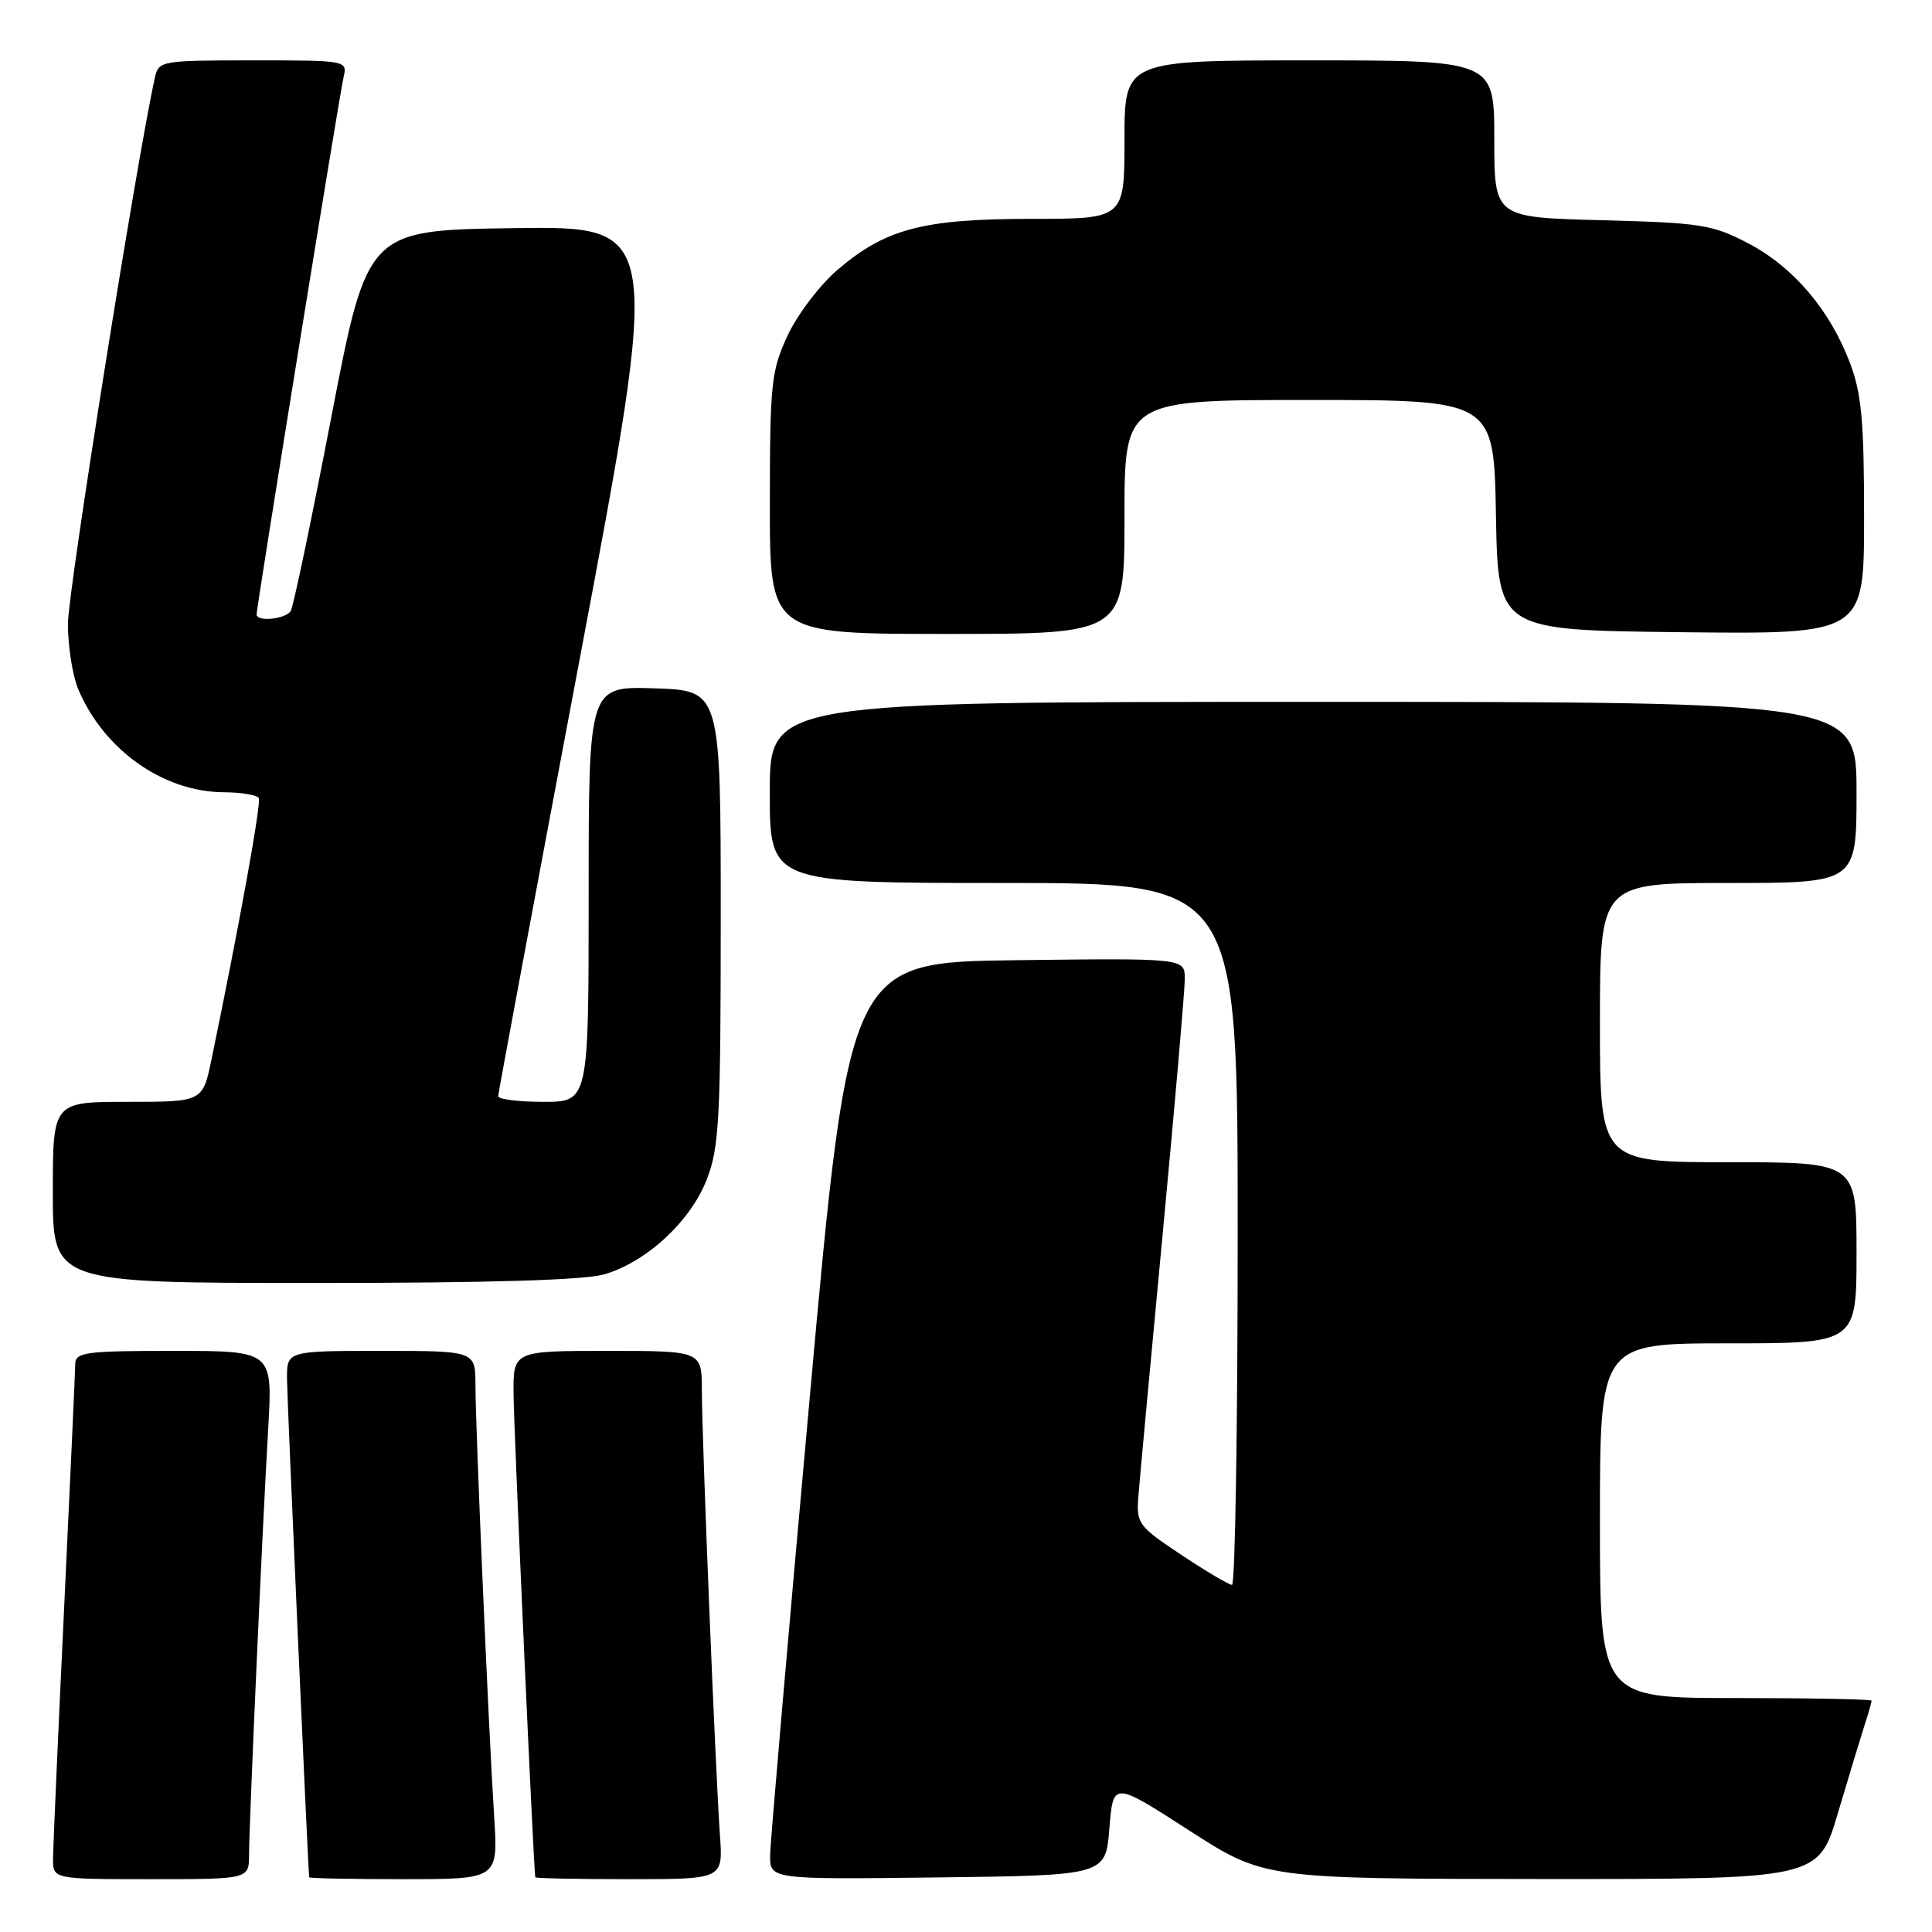 <?xml version="1.0" encoding="UTF-8" standalone="no"?>
<!DOCTYPE svg PUBLIC "-//W3C//DTD SVG 1.1//EN" "http://www.w3.org/Graphics/SVG/1.1/DTD/svg11.dtd" >
<svg xmlns="http://www.w3.org/2000/svg" xmlns:xlink="http://www.w3.org/1999/xlink" version="1.1" viewBox="0 0 256 256">
 <g >
 <path fill="currentColor"
d=" M 33.00 245.75 C 33.01 241.67 34.74 202.96 35.54 189.25 C 36.13 179.00 36.13 179.00 23.07 179.00 C 11.30 179.00 10.00 179.17 9.97 180.75 C 9.96 181.71 9.30 196.22 8.50 213.00 C 7.70 229.78 7.04 244.74 7.03 246.25 C 7.00 249.00 7.00 249.00 20.00 249.00 C 33.00 249.00 33.00 249.00 33.00 245.75 Z  M 65.48 240.75 C 64.74 229.19 63.00 189.07 63.00 183.56 C 63.00 179.00 63.00 179.00 50.50 179.00 C 38.00 179.00 38.00 179.00 38.03 182.75 C 38.05 185.57 40.80 247.41 40.97 248.75 C 40.99 248.89 46.63 249.00 53.51 249.00 C 66.01 249.00 66.01 249.00 65.48 240.75 Z  M 95.40 243.25 C 94.81 235.02 93.00 190.47 93.00 184.24 C 93.00 179.00 93.00 179.00 80.50 179.00 C 68.00 179.00 68.00 179.00 68.05 184.75 C 68.09 189.59 70.72 248.00 70.93 248.75 C 70.97 248.89 76.58 249.00 83.41 249.00 C 95.81 249.00 95.81 249.00 95.40 243.25 Z  M 147.00 242.27 C 147.50 236.05 147.50 236.05 157.50 242.50 C 167.50 248.95 167.50 248.95 204.22 248.98 C 240.94 249.00 240.94 249.00 243.53 240.25 C 244.96 235.44 246.55 230.20 247.06 228.60 C 247.58 227.01 248.00 225.54 248.00 225.35 C 248.00 225.16 239.90 225.00 230.00 225.00 C 212.00 225.00 212.00 225.00 212.00 201.50 C 212.00 178.00 212.00 178.00 229.00 178.00 C 246.00 178.00 246.00 178.00 246.00 166.00 C 246.00 154.00 246.00 154.00 229.00 154.00 C 212.00 154.00 212.00 154.00 212.00 135.50 C 212.00 117.00 212.00 117.00 229.00 117.00 C 246.00 117.00 246.00 117.00 246.00 105.00 C 246.00 93.00 246.00 93.00 174.00 93.00 C 102.00 93.00 102.00 93.00 102.00 105.00 C 102.00 117.00 102.00 117.00 133.00 117.00 C 164.00 117.00 164.00 117.00 164.00 163.50 C 164.00 189.07 163.66 210.00 163.25 210.00 C 162.84 210.00 159.81 208.21 156.52 206.02 C 150.81 202.22 150.56 201.88 150.84 198.27 C 151.00 196.20 152.45 180.55 154.06 163.50 C 155.67 146.45 156.99 131.25 156.99 129.73 C 157.00 126.96 157.00 126.96 134.76 127.23 C 112.51 127.50 112.51 127.50 107.31 185.00 C 104.45 216.62 102.08 243.97 102.05 245.77 C 102.00 249.04 102.00 249.04 124.25 248.77 C 146.50 248.50 146.50 248.50 147.00 242.27 Z  M 80.14 168.84 C 85.77 167.15 91.53 161.78 93.67 156.24 C 95.30 152.03 95.50 148.17 95.50 121.50 C 95.50 91.50 95.50 91.50 86.75 91.21 C 78.00 90.92 78.00 90.92 78.00 118.46 C 78.00 146.00 78.00 146.00 72.00 146.00 C 68.70 146.00 66.01 145.66 66.01 145.25 C 66.02 144.84 70.89 118.73 76.83 87.23 C 87.63 29.96 87.63 29.96 68.15 30.23 C 48.68 30.50 48.68 30.50 43.91 55.22 C 41.29 68.82 38.87 80.41 38.52 80.97 C 37.85 82.04 34.00 82.43 34.00 81.42 C 34.00 80.41 44.97 12.59 45.52 10.25 C 46.04 8.01 45.99 8.00 33.54 8.00 C 21.39 8.00 21.02 8.06 20.53 10.25 C 18.21 20.60 9.00 78.39 9.00 82.64 C 9.00 85.62 9.61 89.51 10.35 91.28 C 13.73 99.35 21.62 104.94 29.69 104.98 C 32.00 104.99 34.06 105.34 34.29 105.75 C 34.64 106.40 31.69 122.71 28.03 140.35 C 26.86 146.00 26.86 146.00 16.93 146.00 C 7.00 146.00 7.00 146.00 7.00 158.00 C 7.00 170.00 7.00 170.00 41.63 170.00 C 65.03 170.00 77.53 169.62 80.14 168.84 Z  M 149.00 68.50 C 149.00 53.00 149.00 53.00 173.47 53.00 C 197.95 53.00 197.95 53.00 198.22 68.25 C 198.50 83.50 198.50 83.50 222.75 83.77 C 247.00 84.04 247.00 84.04 247.00 68.53 C 247.00 55.74 246.67 52.15 245.11 48.04 C 242.44 41.02 237.61 35.36 231.63 32.23 C 226.90 29.76 225.38 29.52 212.25 29.18 C 198.00 28.81 198.00 28.81 198.00 18.41 C 198.00 8.00 198.00 8.00 173.50 8.00 C 149.00 8.00 149.00 8.00 149.00 18.50 C 149.00 29.00 149.00 29.00 136.68 29.00 C 122.32 29.00 117.33 30.31 110.98 35.75 C 108.64 37.75 105.67 41.66 104.37 44.44 C 102.19 49.14 102.02 50.74 102.01 66.75 C 102.00 84.00 102.00 84.00 125.50 84.00 C 149.00 84.00 149.00 84.00 149.00 68.50 Z "/>
</g>
</svg>